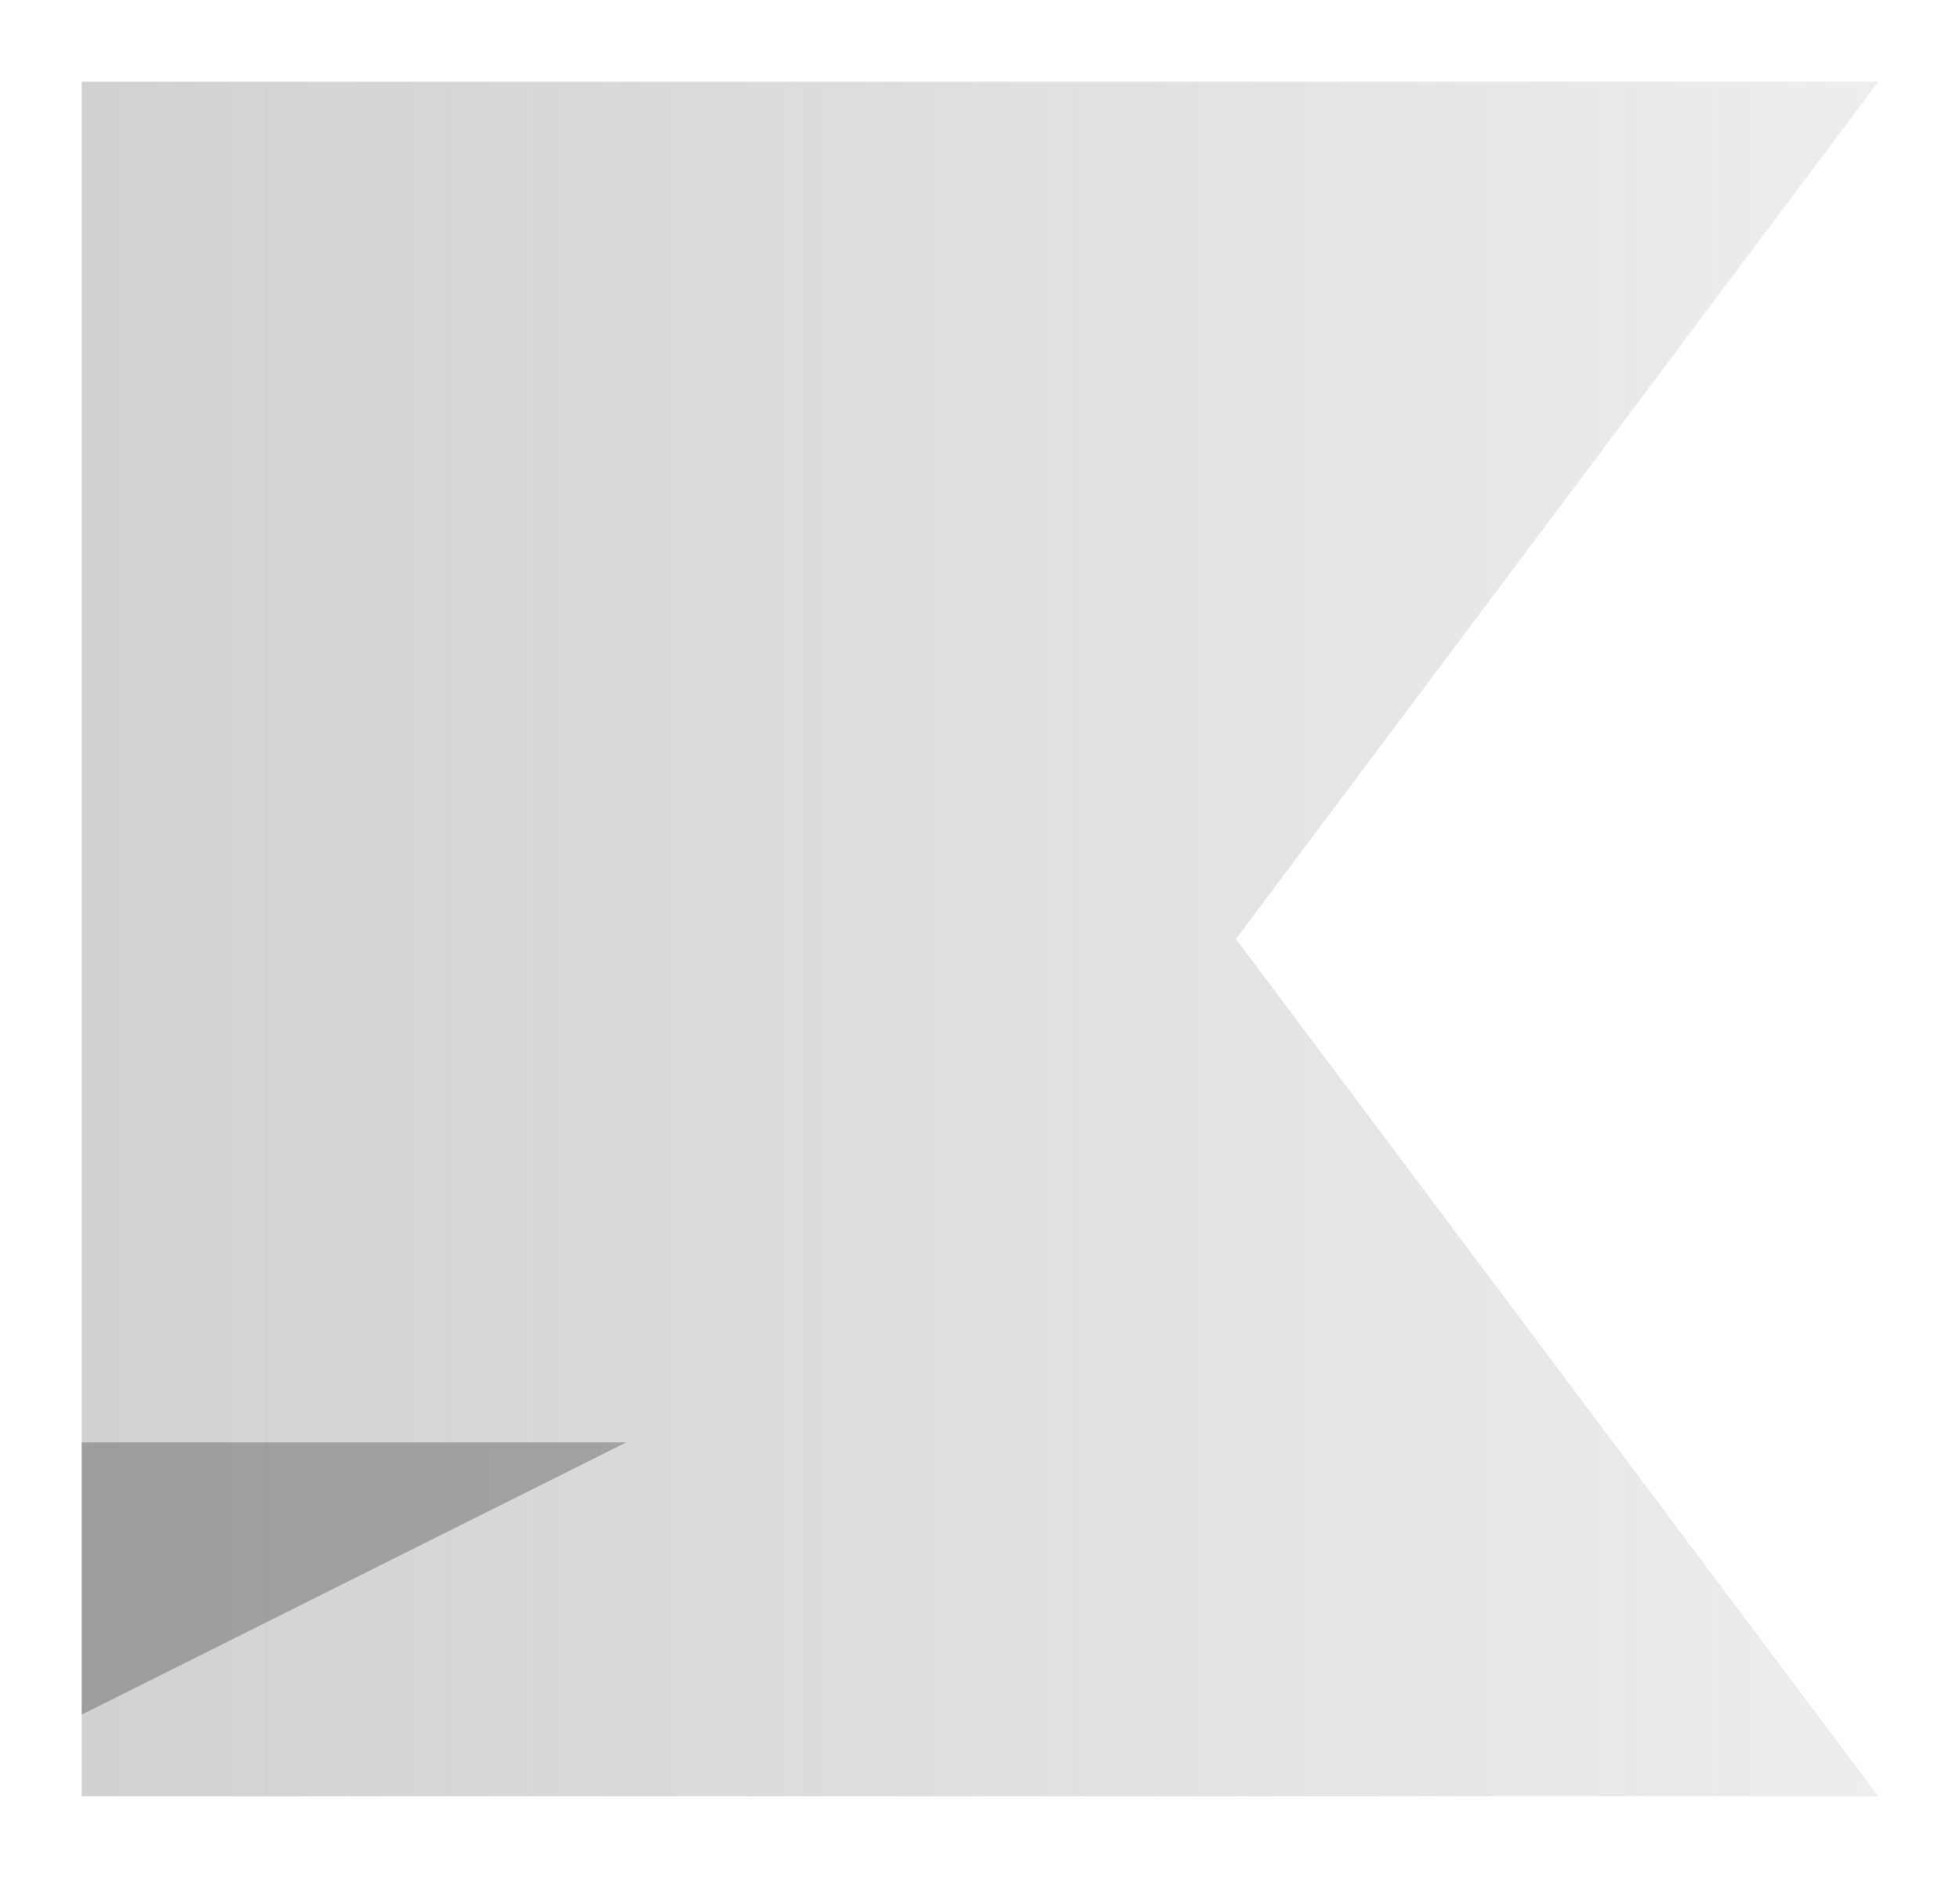 <svg width="72" height="69" viewBox="0 0 72 69" fill="none" xmlns="http://www.w3.org/2000/svg">
<g filter="url(#filter0_d)">
<path d="M3 63.001L3 0.001L69 0.001L45.4 31.501L69 63.001L3 63.001Z" fill="white"/>
<path d="M3 63.001L3 0.001L69 0.001L45.4 31.501L69 63.001L3 63.001Z" fill="url(#paint0_linear)"/>
</g>
<path d="M3 53V63L23 53H3Z" fill="#6B6B6B" fill-opacity="0.5"/>
<defs>
<filter id="filter0_d" x="0" y="0.001" width="72" height="69" filterUnits="userSpaceOnUse" color-interpolation-filters="sRGB">
<feFlood flood-opacity="0" result="BackgroundImageFix"/>
<feColorMatrix in="SourceAlpha" type="matrix" values="0 0 0 0 0 0 0 0 0 0 0 0 0 0 0 0 0 0 127 0"/>
<feOffset dy="3"/>
<feGaussianBlur stdDeviation="1.5"/>
<feColorMatrix type="matrix" values="0 0 0 0 0 0 0 0 0 0 0 0 0 0 0 0 0 0 0.15 0"/>
<feBlend mode="normal" in2="BackgroundImageFix" result="effect1_dropShadow"/>
<feBlend mode="normal" in="SourceGraphic" in2="effect1_dropShadow" result="shape"/>
</filter>
<linearGradient id="paint0_linear" x1="3" y1="31.501" x2="69" y2="31.501" gradientUnits="userSpaceOnUse">
<stop stop-color="#666666" stop-opacity="0.3"/>
<stop offset="1" stop-color="#626262" stop-opacity="0.11"/>
</linearGradient>
</defs>
</svg>

